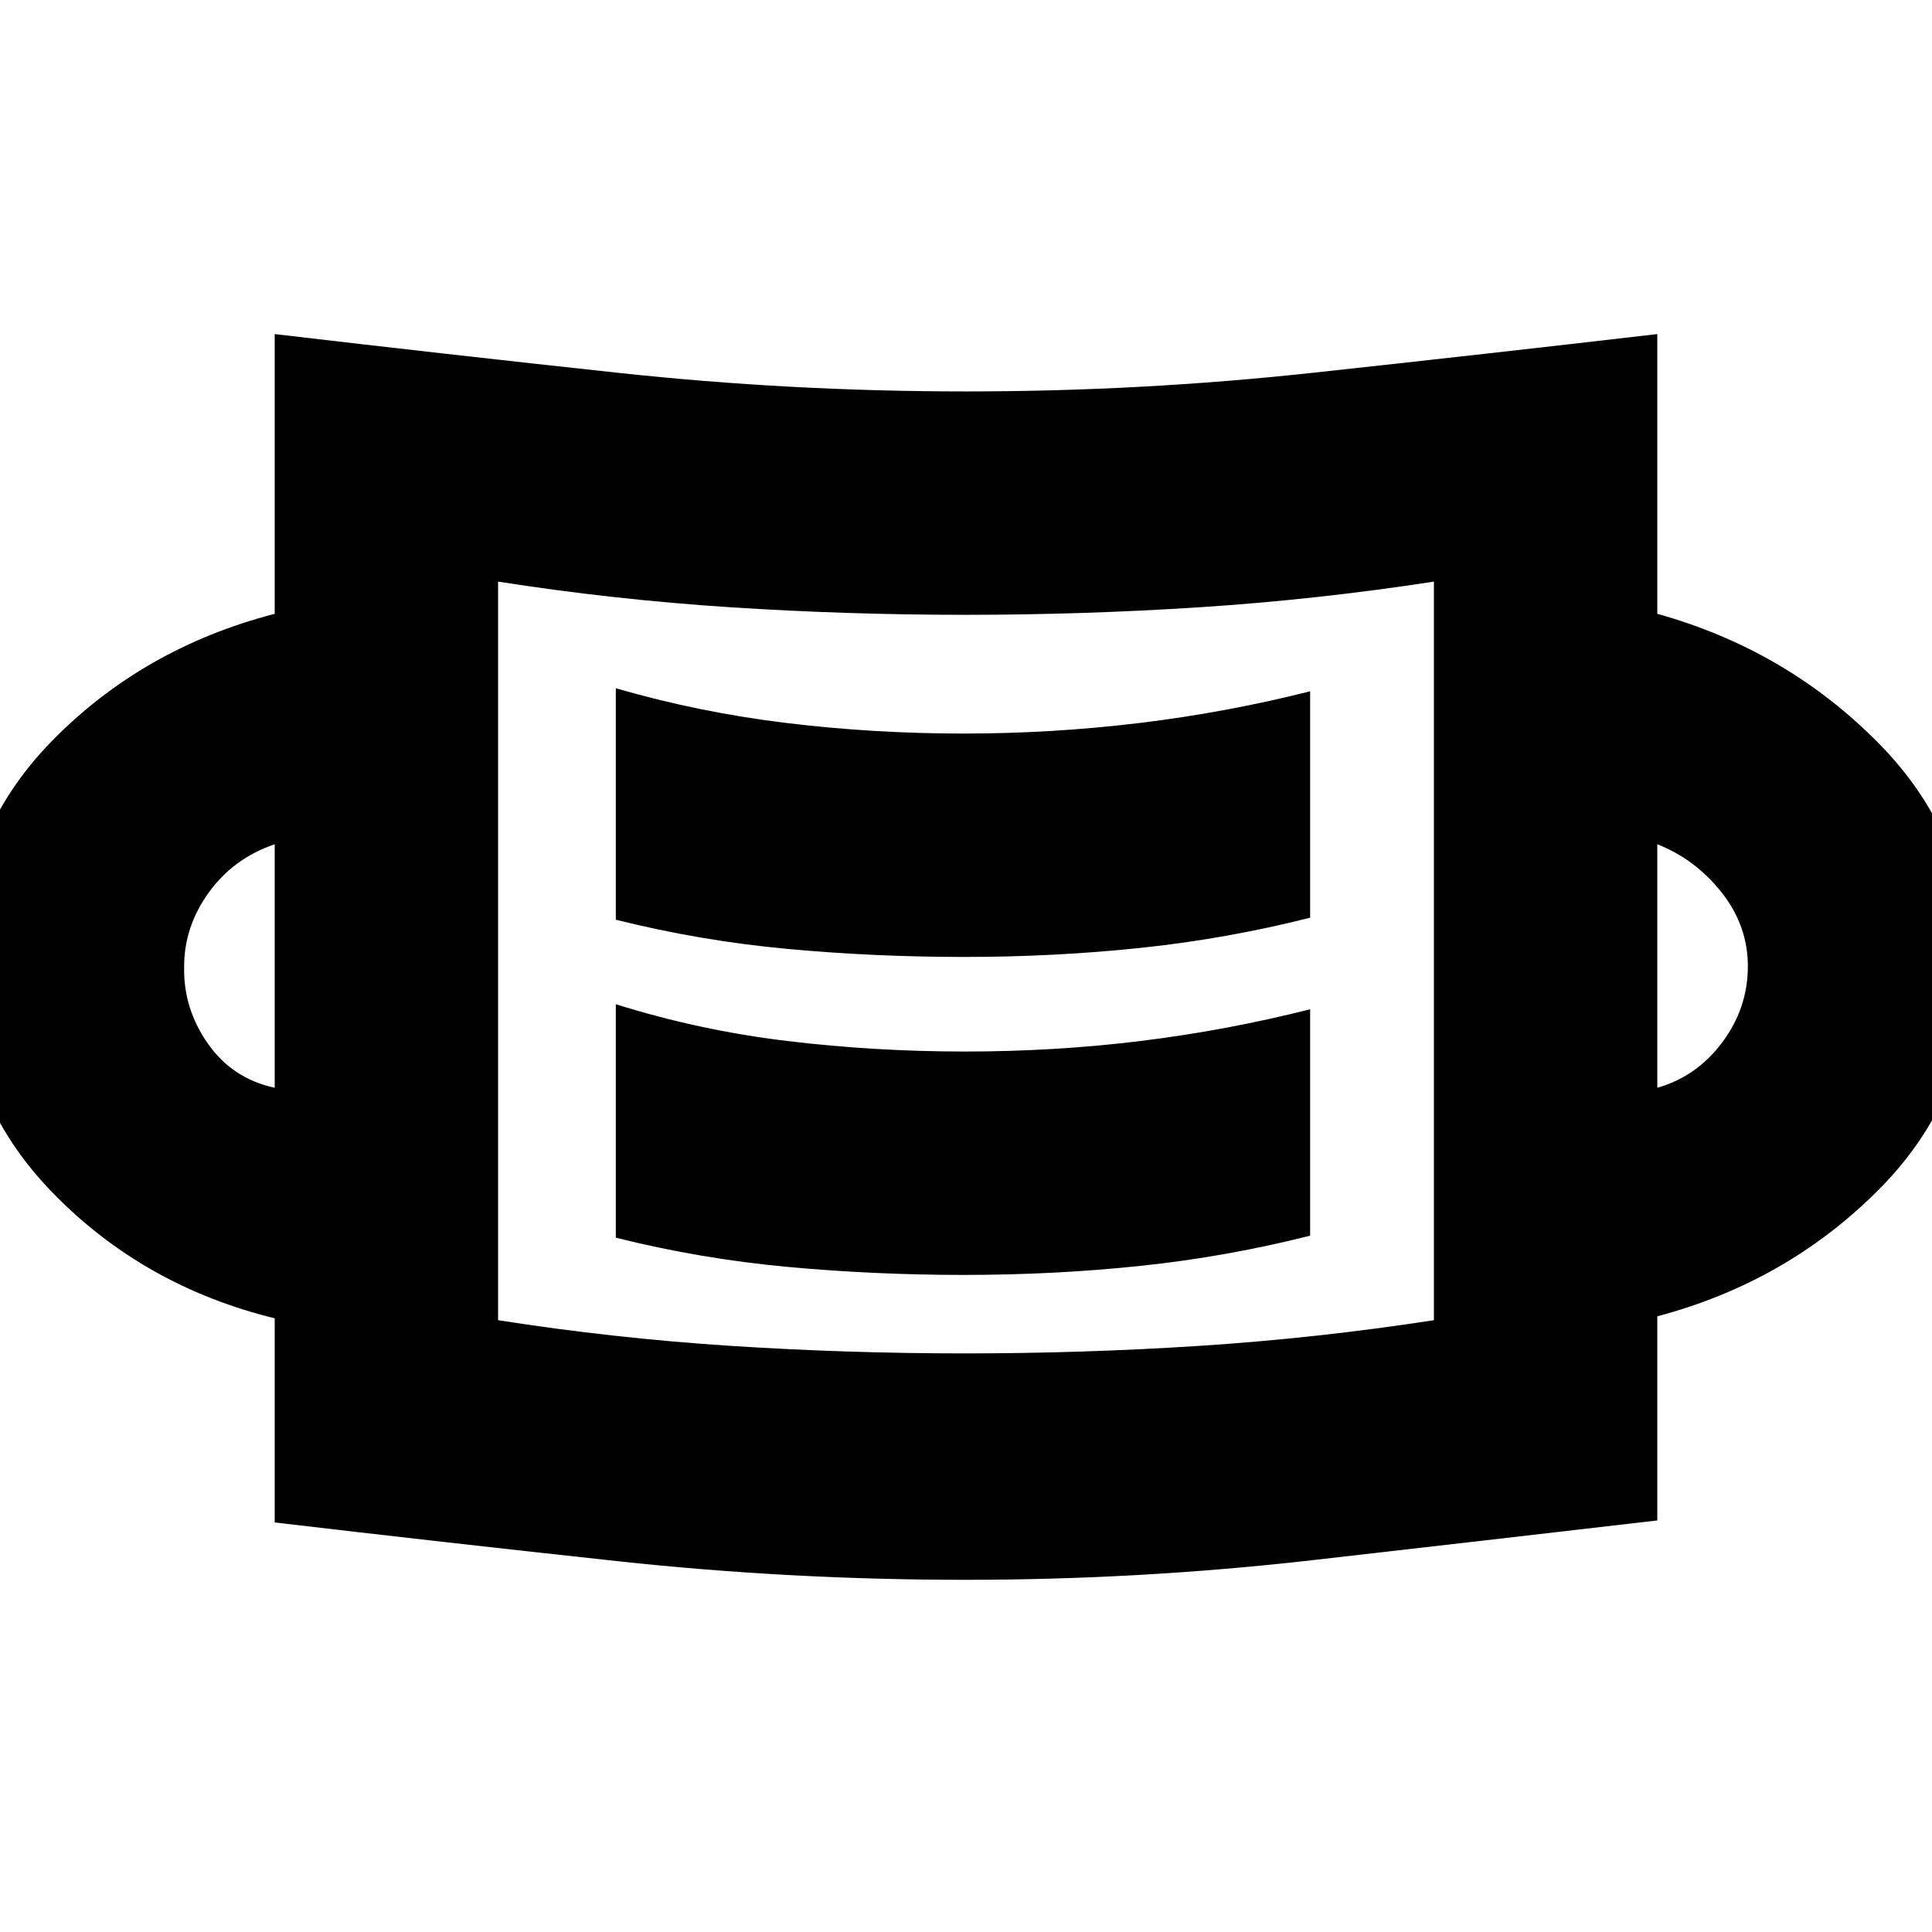 <svg xmlns="http://www.w3.org/2000/svg" height="24" viewBox="0 96 960 960" width="24"><path d="M479.556 881Q392.5 881 307 871.75q-85.5-9.25-170.5-19.25V751.061Q71 735 25.75 688.25T-19.5 576.005q0-65.505 45.25-111.755T136.5 401V262q85 10 170.63 19.25 85.629 9.25 172.875 9.25 86.907 0 172.201-9.25T823.5 262v139q64.5 18 110.25 64.589 45.75 46.59 45.75 110.911t-45.75 110.411Q888 733 823.5 750.061V851.5q-86 10-171.444 19.75-85.444 9.75-172.5 9.75Zm-.056-112.5q58.5 0 116.5-3.75T712.5 752V385Q654 394 596 397.75t-116.5 3.75q-58.5 0-116.5-3.75T247.5 385v367q57.5 9 115.5 12.75t116.5 3.75Zm-.452-39q44.952 0 87.702-4.5T651 710V597.5q-41.5 10.5-84.129 15.75-42.629 5.25-87.456 5.25-44.828 0-88.371-5.25Q347.5 608 306 595v116q42 10.5 85.218 14.5t87.83 4Zm-342.548-93v-121q-20.5 7-32.75 23.967-12.25 16.966-12.25 36.761Q91 597 103.25 614.5t33.25 22Zm687 0q19.5-5.5 32.25-22.526t12.75-37.835q0-20.139-13-36.639-13-16.5-32-24v121Zm-344.452-65q44.952 0 87.702-4.5T651 552V439.5q-41.5 10.5-84.819 15.75t-87.56 5.25q-44.557 0-87.839-5.25T306 438v115q42 10.5 85.218 14.5t87.83 4ZM247.5 752V385v367Z"/></svg>